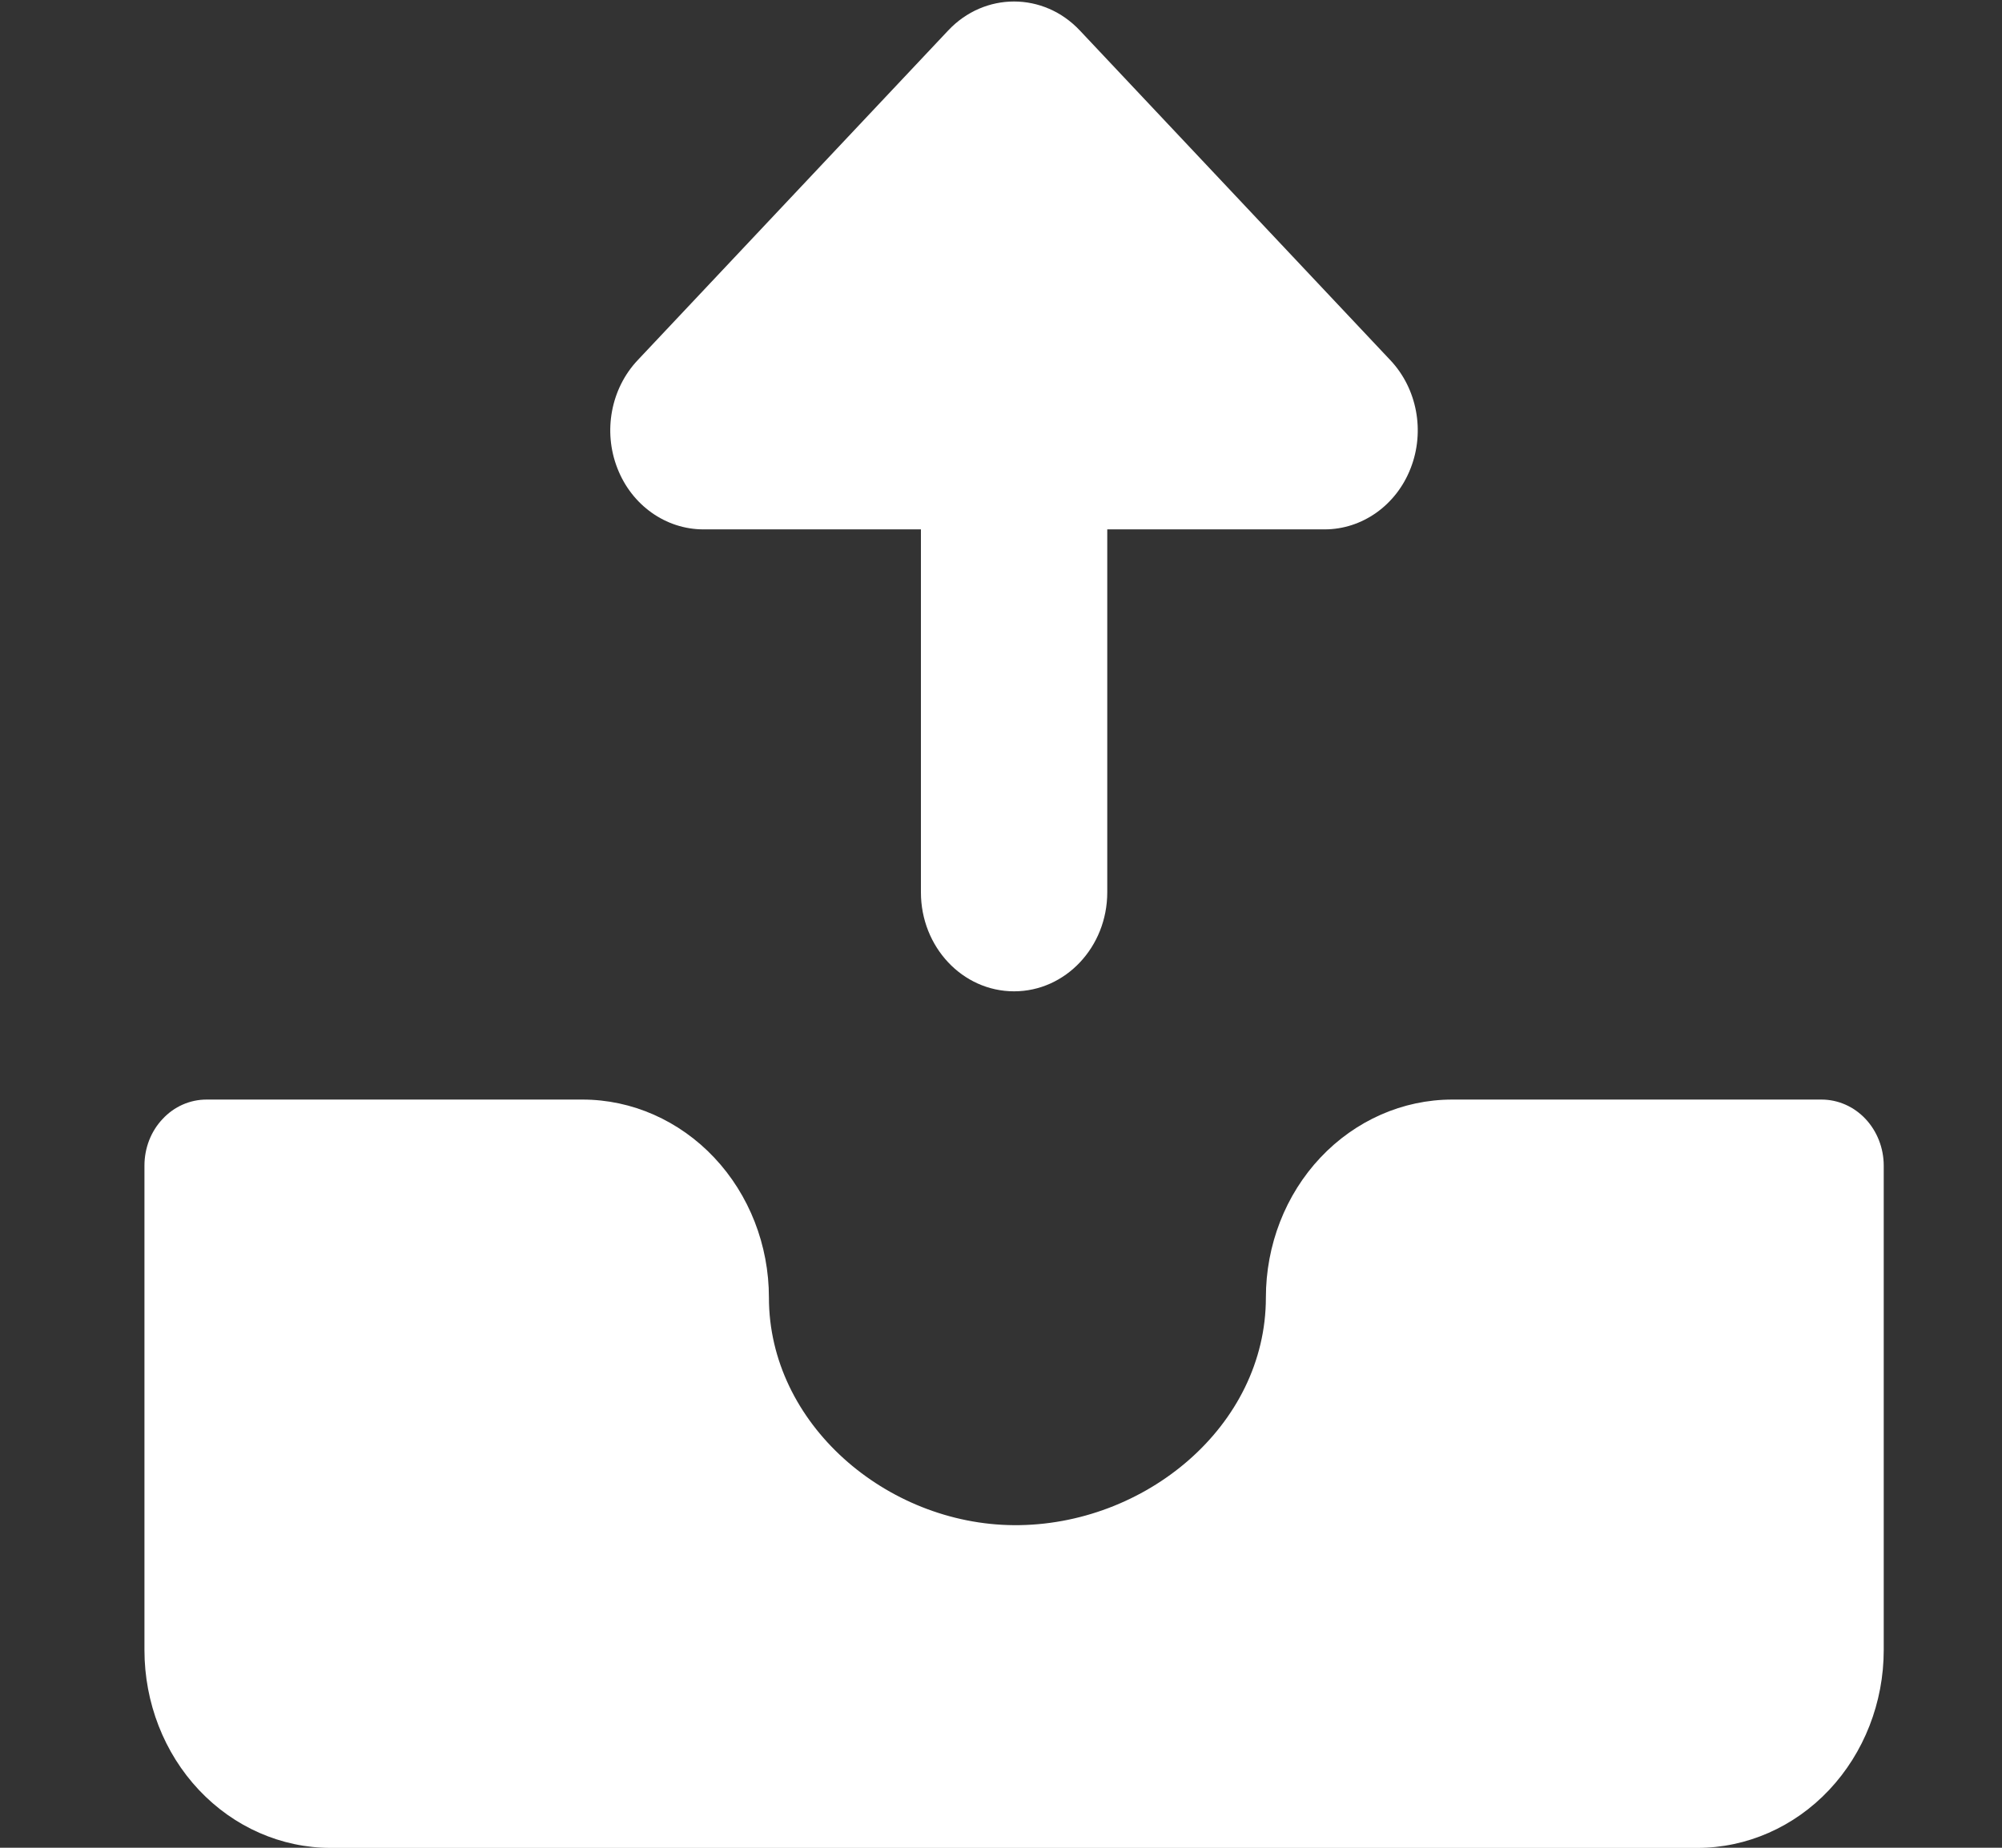 <svg width="13" height="12" viewBox="0 0 13 12" fill="none" xmlns="http://www.w3.org/2000/svg">
<rect x="0" y="0" width="13" height="12" fill="#333333" stroke="none"/>
<path fill-rule="evenodd" clip-rule="evenodd" d="M9.16 3.041C9.067 3.281 8.846 3.438 8.601 3.438H7.19V5.795C7.19 6.15 6.919 6.438 6.585 6.438C6.25 6.438 5.98 6.15 5.98 5.795V3.438H4.568C4.323 3.438 4.102 3.281 4.009 3.041C3.915 2.801 3.967 2.524 4.14 2.34L6.157 0.198C6.393 -0.053 6.776 -0.053 7.012 0.198L9.029 2.34C9.202 2.524 9.254 2.801 9.16 3.041ZM1.341 7.141C1.234 7.141 1.131 7.186 1.056 7.267C0.98 7.347 0.938 7.456 0.938 7.57V10.716C0.938 11.057 1.065 11.384 1.292 11.625C1.519 11.866 1.827 12.001 2.148 12.001H11.021C11.342 12.001 11.65 11.866 11.877 11.625C12.104 11.384 12.232 11.057 12.232 10.716V7.57C12.232 7.456 12.189 7.347 12.114 7.267C12.038 7.186 11.935 7.141 11.828 7.141H9.43C9.109 7.141 8.801 7.277 8.574 7.518C8.347 7.759 8.22 8.086 8.22 8.427C8.22 9.262 7.433 9.911 6.583 9.905C5.756 9.899 4.993 9.247 4.993 8.427C4.993 8.086 4.865 7.759 4.638 7.518C4.411 7.277 4.103 7.141 3.783 7.141H1.341Z" fill="white"/>
</svg>
